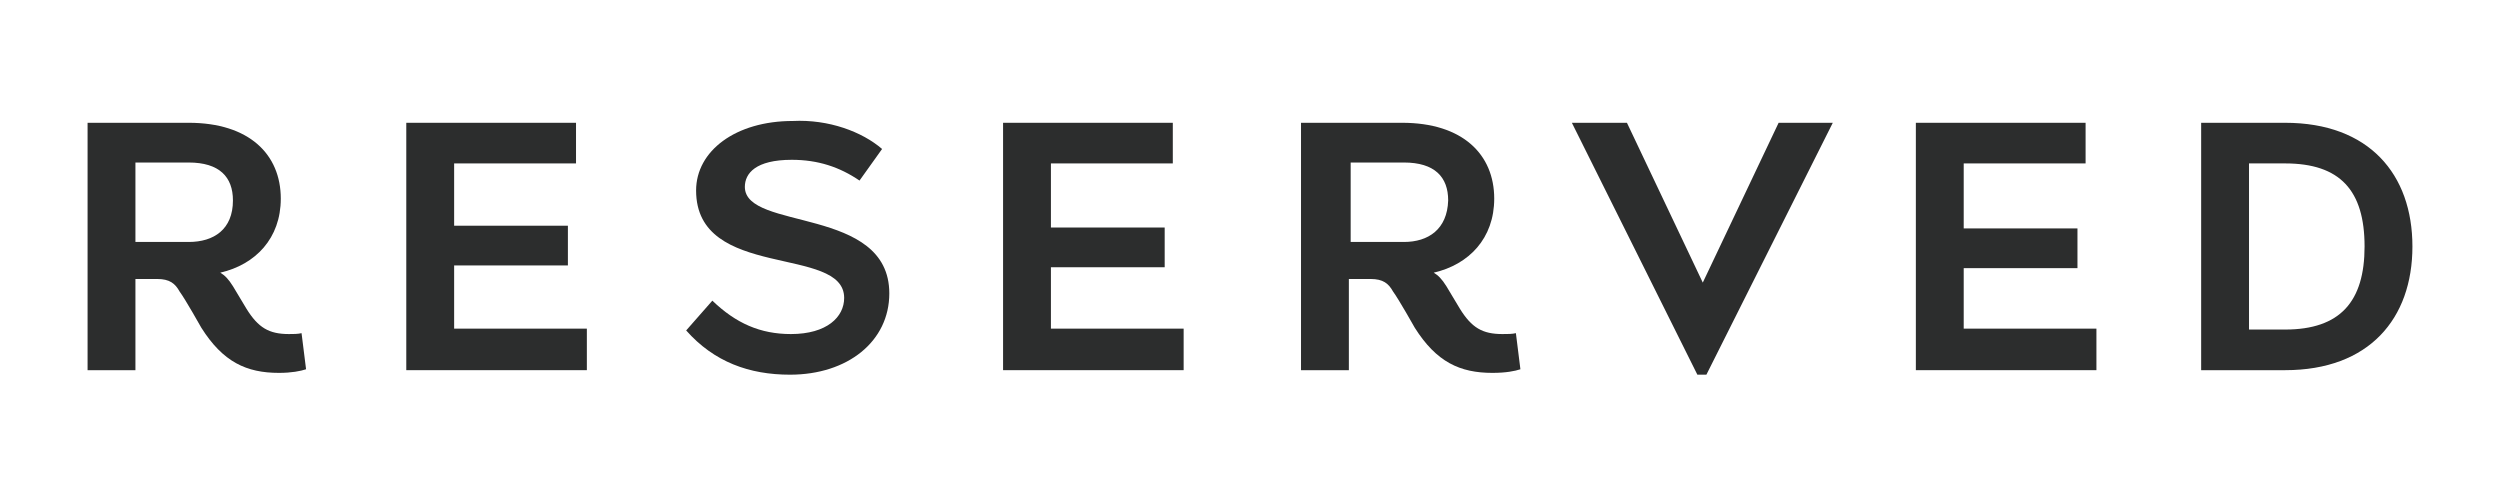 <?xml version="1.0" encoding="utf-8"?>
<!-- Generator: Adobe Illustrator 19.2.0, SVG Export Plug-In . SVG Version: 6.00 Build 0)  -->
<svg version="1.1" id="Layer_1" xmlns="http://www.w3.org/2000/svg" xmlns:xlink="http://www.w3.org/1999/xlink" x="0px" y="0px"
	 viewBox="0 0 276.9 54.7" style="enable-background:new 0 0 276.9 54.7;" xml:space="preserve">
<style type="text/css">
	.st0{fill:#FFFFFF;}
	.st1{clip-path:url(#SVGID_2_);}
	.st2{clip-path:url(#SVGID_6_);}
	.st3{fill:#54B948;}
	.st4{fill:#ED174F;}
	.st5{fill-rule:evenodd;clip-rule:evenodd;fill:#214A7F;}
	.st6{fill-rule:evenodd;clip-rule:evenodd;fill:#006C45;}
	.st7{fill-rule:evenodd;clip-rule:evenodd;fill:#006C46;}
	.st8{fill-rule:evenodd;clip-rule:evenodd;fill:#006E47;}
	.st9{fill-rule:evenodd;clip-rule:evenodd;fill:#006E48;}
	.st10{fill-rule:evenodd;clip-rule:evenodd;fill:#006E49;}
	.st11{fill-rule:evenodd;clip-rule:evenodd;fill:#00704A;}
	.st12{fill-rule:evenodd;clip-rule:evenodd;fill:#00704B;}
	.st13{fill-rule:evenodd;clip-rule:evenodd;fill:#00724D;}
	.st14{fill-rule:evenodd;clip-rule:evenodd;fill:#00724E;}
	.st15{fill-rule:evenodd;clip-rule:evenodd;fill:#00734E;}
	.st16{fill-rule:evenodd;clip-rule:evenodd;fill:#007450;}
	.st17{fill-rule:evenodd;clip-rule:evenodd;fill:#007551;}
	.st18{fill-rule:evenodd;clip-rule:evenodd;fill:#007652;}
	.st19{fill-rule:evenodd;clip-rule:evenodd;fill:#007653;}
	.st20{fill-rule:evenodd;clip-rule:evenodd;fill:#007753;}
	.st21{fill-rule:evenodd;clip-rule:evenodd;fill:#007755;}
	.st22{fill-rule:evenodd;clip-rule:evenodd;fill:#007956;}
	.st23{fill-rule:evenodd;clip-rule:evenodd;fill:#007957;}
	.st24{fill-rule:evenodd;clip-rule:evenodd;fill:#007B58;}
	.st25{fill-rule:evenodd;clip-rule:evenodd;fill:#007B59;}
	.st26{fill-rule:evenodd;clip-rule:evenodd;fill:#007B5A;}
	.st27{fill-rule:evenodd;clip-rule:evenodd;fill:#007C5A;}
	.st28{fill-rule:evenodd;clip-rule:evenodd;fill:#007D5C;}
	.st29{fill-rule:evenodd;clip-rule:evenodd;fill:#007D5D;}
	.st30{fill-rule:evenodd;clip-rule:evenodd;fill:#007F5E;}
	.st31{fill-rule:evenodd;clip-rule:evenodd;fill:#00805F;}
	.st32{fill-rule:evenodd;clip-rule:evenodd;fill:#008061;}
	.st33{fill-rule:evenodd;clip-rule:evenodd;fill:#008262;}
	.st34{fill-rule:evenodd;clip-rule:evenodd;fill:#008263;}
	.st35{fill-rule:evenodd;clip-rule:evenodd;fill:#008363;}
	.st36{fill-rule:evenodd;clip-rule:evenodd;fill:#008364;}
	.st37{fill-rule:evenodd;clip-rule:evenodd;fill:#008465;}
	.st38{fill-rule:evenodd;clip-rule:evenodd;fill:#058566;}
	.st39{fill-rule:evenodd;clip-rule:evenodd;fill:#068667;}
	.st40{fill-rule:evenodd;clip-rule:evenodd;fill:#108769;}
	.st41{fill-rule:evenodd;clip-rule:evenodd;fill:#17876A;}
	.st42{fill-rule:evenodd;clip-rule:evenodd;fill:#1E886A;}
	.st43{fill-rule:evenodd;clip-rule:evenodd;fill:#1E896C;}
	.st44{fill-rule:evenodd;clip-rule:evenodd;fill:#238A6C;}
	.st45{fill-rule:evenodd;clip-rule:evenodd;fill:#238A6D;}
	.st46{fill-rule:evenodd;clip-rule:evenodd;fill:#288C6E;}
	.st47{fill-rule:evenodd;clip-rule:evenodd;fill:#2C8D70;}
	.st48{fill-rule:evenodd;clip-rule:evenodd;fill:#308D70;}
	.st49{fill-rule:evenodd;clip-rule:evenodd;fill:#2F8D71;}
	.st50{fill-rule:evenodd;clip-rule:evenodd;fill:#348F72;}
	.st51{fill-rule:evenodd;clip-rule:evenodd;fill:#338F73;}
	.st52{fill-rule:evenodd;clip-rule:evenodd;fill:#379073;}
	.st53{fill-rule:evenodd;clip-rule:evenodd;fill:#389174;}
	.st54{fill-rule:evenodd;clip-rule:evenodd;fill:#3B9276;}
	.st55{fill-rule:evenodd;clip-rule:evenodd;fill:#3E9277;}
	.st56{fill-rule:evenodd;clip-rule:evenodd;fill:#429478;}
	.st57{fill-rule:evenodd;clip-rule:evenodd;fill:#419579;}
	.st58{fill-rule:evenodd;clip-rule:evenodd;fill:#449579;}
	.st59{fill-rule:evenodd;clip-rule:evenodd;fill:#44957B;}
	.st60{fill-rule:evenodd;clip-rule:evenodd;fill:#48977C;}
	.st61{fill-rule:evenodd;clip-rule:evenodd;fill:#4A987D;}
	.st62{fill-rule:evenodd;clip-rule:evenodd;fill:#4A987F;}
	.st63{fill-rule:evenodd;clip-rule:evenodd;fill:#4D987F;}
	.st64{fill-rule:evenodd;clip-rule:evenodd;fill:#4E9A80;}
	.st65{fill-rule:evenodd;clip-rule:evenodd;fill:#519B80;}
	.st66{fill-rule:evenodd;clip-rule:evenodd;fill:#509B81;}
	.st67{fill-rule:evenodd;clip-rule:evenodd;fill:#539B81;}
	.st68{fill-rule:evenodd;clip-rule:evenodd;fill:#549D84;}
	.st69{fill-rule:evenodd;clip-rule:evenodd;fill:#569D84;}
	.st70{fill-rule:evenodd;clip-rule:evenodd;fill:#599E85;}
	.st71{fill-rule:evenodd;clip-rule:evenodd;fill:#5CA088;}
	.st72{fill-rule:evenodd;clip-rule:evenodd;fill:#5EA188;}
	.st73{fill-rule:evenodd;clip-rule:evenodd;fill:#5EA189;}
	.st74{fill-rule:evenodd;clip-rule:evenodd;fill:#60A289;}
	.st75{fill-rule:evenodd;clip-rule:evenodd;fill:#61A38B;}
	.st76{fill-rule:evenodd;clip-rule:evenodd;fill:#64A48C;}
	.st77{fill-rule:evenodd;clip-rule:evenodd;fill:#63A48E;}
	.st78{fill-rule:evenodd;clip-rule:evenodd;fill:#66A58E;}
	.st79{fill-rule:evenodd;clip-rule:evenodd;fill:#67A68F;}
	.st80{fill-rule:evenodd;clip-rule:evenodd;fill:#69A78F;}
	.st81{fill-rule:evenodd;clip-rule:evenodd;fill:#69A790;}
	.st82{fill-rule:evenodd;clip-rule:evenodd;fill:#6BA892;}
	.st83{fill-rule:evenodd;clip-rule:evenodd;fill:#6FAA93;}
	.st84{fill-rule:evenodd;clip-rule:evenodd;fill:#6EAA95;}
	.st85{fill-rule:evenodd;clip-rule:evenodd;fill:#71AB95;}
	.st86{fill-rule:evenodd;clip-rule:evenodd;fill:#74AD98;}
	.st87{fill-rule:evenodd;clip-rule:evenodd;fill:#76AE99;}
	.st88{fill-rule:evenodd;clip-rule:evenodd;fill:#79AE99;}
	.st89{fill-rule:evenodd;clip-rule:evenodd;fill:#7AB09C;}
	.st90{fill-rule:evenodd;clip-rule:evenodd;fill:#7CB19C;}
	.st91{fill-rule:evenodd;clip-rule:evenodd;fill:#7CB19E;}
	.st92{fill-rule:evenodd;clip-rule:evenodd;fill:#7FB39F;}
	.st93{fill-rule:evenodd;clip-rule:evenodd;fill:#82B49F;}
	.st94{fill-rule:evenodd;clip-rule:evenodd;fill:#81B4A1;}
	.st95{fill-rule:evenodd;clip-rule:evenodd;fill:#84B5A3;}
	.st96{fill-rule:evenodd;clip-rule:evenodd;fill:#87B7A4;}
	.st97{fill-rule:evenodd;clip-rule:evenodd;fill:#87B7A6;}
	.st98{fill-rule:evenodd;clip-rule:evenodd;fill:#89B8A6;}
	.st99{fill-rule:evenodd;clip-rule:evenodd;fill:#8ABAA9;}
	.st100{fill-rule:evenodd;clip-rule:evenodd;fill:#8DBBA9;}
	.st101{fill-rule:evenodd;clip-rule:evenodd;fill:#8FBBAA;}
	.st102{fill-rule:evenodd;clip-rule:evenodd;fill:#92BEAD;}
	.st103{fill-rule:evenodd;clip-rule:evenodd;fill:#95BFAE;}
	.st104{fill-rule:evenodd;clip-rule:evenodd;fill:#95BFAF;}
	.st105{fill-rule:evenodd;clip-rule:evenodd;fill:#97C0AF;}
	.st106{fill-rule:evenodd;clip-rule:evenodd;fill:#97C0B1;}
	.st107{fill-rule:evenodd;clip-rule:evenodd;fill:#9AC2B2;}
	.st108{fill-rule:evenodd;clip-rule:evenodd;fill:#9DC3B4;}
	.st109{fill-rule:evenodd;clip-rule:evenodd;fill:#9EC5B6;}
	.st110{fill-rule:evenodd;clip-rule:evenodd;fill:#A0C6B6;}
	.st111{fill-rule:evenodd;clip-rule:evenodd;fill:#A0C6B7;}
	.st112{fill-rule:evenodd;clip-rule:evenodd;fill:#A2C7B7;}
	.st113{fill-rule:evenodd;clip-rule:evenodd;fill:#A2C7B9;}
	.st114{fill-rule:evenodd;clip-rule:evenodd;fill:#A5C7B9;}
	.st115{fill-rule:evenodd;clip-rule:evenodd;fill:#A6C9BA;}
	.st116{fill-rule:evenodd;clip-rule:evenodd;fill:#A8CABC;}
	.st117{fill-rule:evenodd;clip-rule:evenodd;fill:#ACCDBF;}
	.st118{fill-rule:evenodd;clip-rule:evenodd;fill:#AECEC1;}
	.st119{fill-rule:evenodd;clip-rule:evenodd;fill:#B2D0C4;}
	.st120{fill-rule:evenodd;clip-rule:evenodd;fill:#B4D1C5;}
	.st121{fill-rule:evenodd;clip-rule:evenodd;fill:#B4D1C6;}
	.st122{fill-rule:evenodd;clip-rule:evenodd;fill:#B8D4C8;}
	.st123{fill-rule:evenodd;clip-rule:evenodd;fill:#B8D4CA;}
	.st124{fill-rule:evenodd;clip-rule:evenodd;fill:#BAD5CA;}
	.st125{fill-rule:evenodd;clip-rule:evenodd;fill:#BCD6CB;}
	.st126{fill-rule:evenodd;clip-rule:evenodd;fill:#BED8CD;}
	.st127{fill-rule:evenodd;clip-rule:evenodd;fill:#C0D9CD;}
	.st128{fill-rule:evenodd;clip-rule:evenodd;fill:#C0D9CF;}
	.st129{fill-rule:evenodd;clip-rule:evenodd;fill:#C2DACF;}
	.st130{fill-rule:evenodd;clip-rule:evenodd;fill:#C4DBD2;}
	.st131{fill-rule:evenodd;clip-rule:evenodd;fill:#C6DCD2;}
	.st132{fill-rule:evenodd;clip-rule:evenodd;fill:#C8DDD4;}
	.st133{fill-rule:evenodd;clip-rule:evenodd;fill:#C8DDD6;}
	.st134{fill-rule:evenodd;clip-rule:evenodd;fill:#CCE0D8;}
	.st135{fill-rule:evenodd;clip-rule:evenodd;fill:#CFE1D8;}
	.st136{fill-rule:evenodd;clip-rule:evenodd;fill:#CEE1DA;}
	.st137{fill-rule:evenodd;clip-rule:evenodd;fill:#D0E3DB;}
	.st138{fill-rule:evenodd;clip-rule:evenodd;fill:#D3E4DC;}
	.st139{fill-rule:evenodd;clip-rule:evenodd;fill:#D3E4DD;}
	.st140{fill-rule:evenodd;clip-rule:evenodd;fill:#D5E5DE;}
	.st141{fill-rule:evenodd;clip-rule:evenodd;fill:#D5E5DF;}
	.st142{fill-rule:evenodd;clip-rule:evenodd;fill:#D7E6DF;}
	.st143{fill-rule:evenodd;clip-rule:evenodd;fill:#D9E8E1;}
	.st144{fill-rule:evenodd;clip-rule:evenodd;fill:#DCE9E3;}
	.st145{fill-rule:evenodd;clip-rule:evenodd;fill:#DEEAE3;}
	.st146{fill-rule:evenodd;clip-rule:evenodd;fill:#DEEAE5;}
	.st147{fill-rule:evenodd;clip-rule:evenodd;fill:#E2EDE7;}
	.st148{fill-rule:evenodd;clip-rule:evenodd;fill:#E2EDE9;}
	.st149{fill-rule:evenodd;clip-rule:evenodd;fill:#E5EEE9;}
	.st150{fill-rule:evenodd;clip-rule:evenodd;fill:#E9F1ED;}
	.st151{fill-rule:evenodd;clip-rule:evenodd;fill:#ECF2ED;}
	.st152{fill-rule:evenodd;clip-rule:evenodd;fill:#ECF3EF;}
	.st153{fill-rule:evenodd;clip-rule:evenodd;fill:#EEF4F2;}
	.st154{fill-rule:evenodd;clip-rule:evenodd;fill:#F1F7F4;}
	.st155{fill-rule:evenodd;clip-rule:evenodd;fill:#F4F8F5;}
	.st156{fill-rule:evenodd;clip-rule:evenodd;fill:#F4F8F7;}
	.st157{fill-rule:evenodd;clip-rule:evenodd;fill:#FBFDFB;}
	.st158{fill-rule:evenodd;clip-rule:evenodd;fill:#FFFFFF;}
	.st159{fill-rule:evenodd;clip-rule:evenodd;fill:#303D8F;}
	.st160{fill-rule:evenodd;clip-rule:evenodd;fill:#535C5F;}
	.st161{fill-rule:evenodd;clip-rule:evenodd;fill:#EF7E2A;}
	.st162{fill-rule:evenodd;clip-rule:evenodd;fill:#E8262B;}
	.st163{fill-rule:evenodd;clip-rule:evenodd;fill:#D02731;}
	.st164{fill:none;stroke:#FFFFFF;stroke-width:0.216;stroke-miterlimit:22.926;}
	.st165{fill-rule:evenodd;clip-rule:evenodd;fill:#2C2825;}
	.st166{clip-path:url(#SVGID_10_);}
	.st167{clip-path:url(#SVGID_14_);fill:url(#SVGID_15_);}
	.st168{clip-path:url(#SVGID_17_);fill:url(#SVGID_18_);}
	.st169{clip-path:url(#SVGID_20_);fill:url(#SVGID_21_);}
	.st170{clip-path:url(#SVGID_23_);fill:url(#SVGID_24_);}
	.st171{clip-path:url(#SVGID_26_);fill:url(#SVGID_27_);}
	.st172{fill:#626D76;}
	.st173{fill:#879AA4;}
	.st174{fill:#8F9DA5;}
	.st175{clip-path:url(#SVGID_29_);fill:url(#SVGID_30_);}
	.st176{clip-path:url(#SVGID_32_);fill:url(#SVGID_33_);}
	.st177{fill:#B5BEC4;}
	.st178{clip-path:url(#SVGID_35_);fill:url(#SVGID_36_);}
	.st179{fill:#505A62;}
	.st180{clip-path:url(#SVGID_38_);fill:url(#SVGID_39_);}
	.st181{clip-path:url(#SVGID_41_);fill:url(#SVGID_42_);}
	.st182{clip-path:url(#SVGID_44_);fill:url(#SVGID_45_);}
	.st183{clip-path:url(#SVGID_47_);}
	.st184{clip-path:url(#SVGID_51_);}
	.st185{fill:#706F6E;}
	.st186{fill-rule:evenodd;clip-rule:evenodd;}
	.st187{fill:#293033;}
	.st188{fill:#A6CA3C;}
	.st189{fill:#19181D;}
	.st190{fill-rule:evenodd;clip-rule:evenodd;fill:#F6B128;}
	.st191{fill:#F6B128;}
	.st192{fill:#2C2D2D;}
	.st193{fill-rule:evenodd;clip-rule:evenodd;fill:#007FC3;}
</style>
<g>
	<polygon class="st192" points="189,41.5 188,41.5 174.1,13.6 180.2,13.6 188.6,31.3 188.6,31.3 197,13.6 203,13.6 	"/>
	<polygon class="st192" points="63.8,13.6 63.8,18.1 50.3,18.1 50.3,25 62.9,25 62.9,29.4 50.3,29.4 50.3,36.4 65,36.4 65,41 45,41 
		45,13.6 	"/>
	<polygon class="st192" points="129.9,13.6 129.9,18.1 116.4,18.1 116.4,25.2 129,25.2 129,29.6 116.4,29.6 116.4,36.4 131.1,36.4 
		131.1,41 111.1,41 111.1,13.6 	"/>
	<polygon class="st192" points="231,13.6 231,18.1 217.5,18.1 217.5,25.3 230.1,25.3 230.1,29.7 217.5,29.7 217.5,36.4 232.2,36.4 
		232.2,41 212.2,41 212.2,13.6 	"/>
	<path class="st192" d="M253.1,36.5L253.1,36.5c6.1,0,8.8-3.1,8.8-9.2c0-6.2-2.7-9.2-8.8-9.2h-4v18.4H253.1z M243.8,41V13.6h9.3
		c9.3,0,14.1,5.7,14.1,13.7c0,8-4.8,13.7-14.1,13.7H243.8z"/>
	<path class="st192" d="M97.7,16.5L95.2,20c-2.2-1.5-4.6-2.3-7.5-2.3c-4,0-5.2,1.5-5.2,3c0,4.9,16,2.1,16,11.8c0,5.3-4.6,9-11,9
		c-4.5,0-8.4-1.4-11.5-4.9l2.9-3.3c2.6,2.5,5.3,3.7,8.7,3.7c4,0,5.9-1.9,5.9-4c0-5.9-16.4-1.9-16.4-11.9c0-4.4,4.4-7.7,10.7-7.7
		C91.8,13.2,95.5,14.6,97.7,16.5"/>
	<path class="st192" d="M33.9,40.9L33.9,40.9l-0.5-4C33,37,32.5,37,32,37c-2.2,0-3.4-0.7-4.7-2.8c-0.5-0.8-1-1.7-1.5-2.5
		c-0.5-0.8-0.9-1.2-1.4-1.5c3.9-0.9,6.7-3.8,6.7-8.2c0-4.9-3.5-8.4-10.2-8.4H9.7V41H15V30.9h2.4c1.4,0,2,0.5,2.5,1.4
		c0.6,0.8,2.4,4,2.4,4c2.4,3.8,5,5,8.6,5C32.3,41.3,33.3,41.1,33.9,40.9 M20.9,26.8H15V18h5.9c3.4,0,4.9,1.6,4.9,4.2
		C25.8,25.4,23.7,26.8,20.9,26.8z"/>
	<path class="st192" d="M168.4,40.9L168.4,40.9l-0.5-4c-0.4,0.1-0.9,0.1-1.5,0.1c-2.2,0-3.4-0.7-4.7-2.8c-0.5-0.8-1-1.7-1.5-2.5
		c-0.5-0.8-0.9-1.2-1.4-1.5c3.9-0.9,6.7-3.8,6.7-8.2c0-4.9-3.5-8.4-10.2-8.4h-11.2V41h5.3V30.9h2.4c1.4,0,2,0.5,2.5,1.4
		c0.6,0.8,2.4,4,2.4,4c2.4,3.8,5,5,8.6,5C166.8,41.3,167.8,41.1,168.4,40.9 M155.5,26.8h-5.9V18h5.9c3.4,0,4.9,1.6,4.9,4.2
		C160.3,25.4,158.2,26.8,155.5,26.8z"/>
</g>
</svg>
